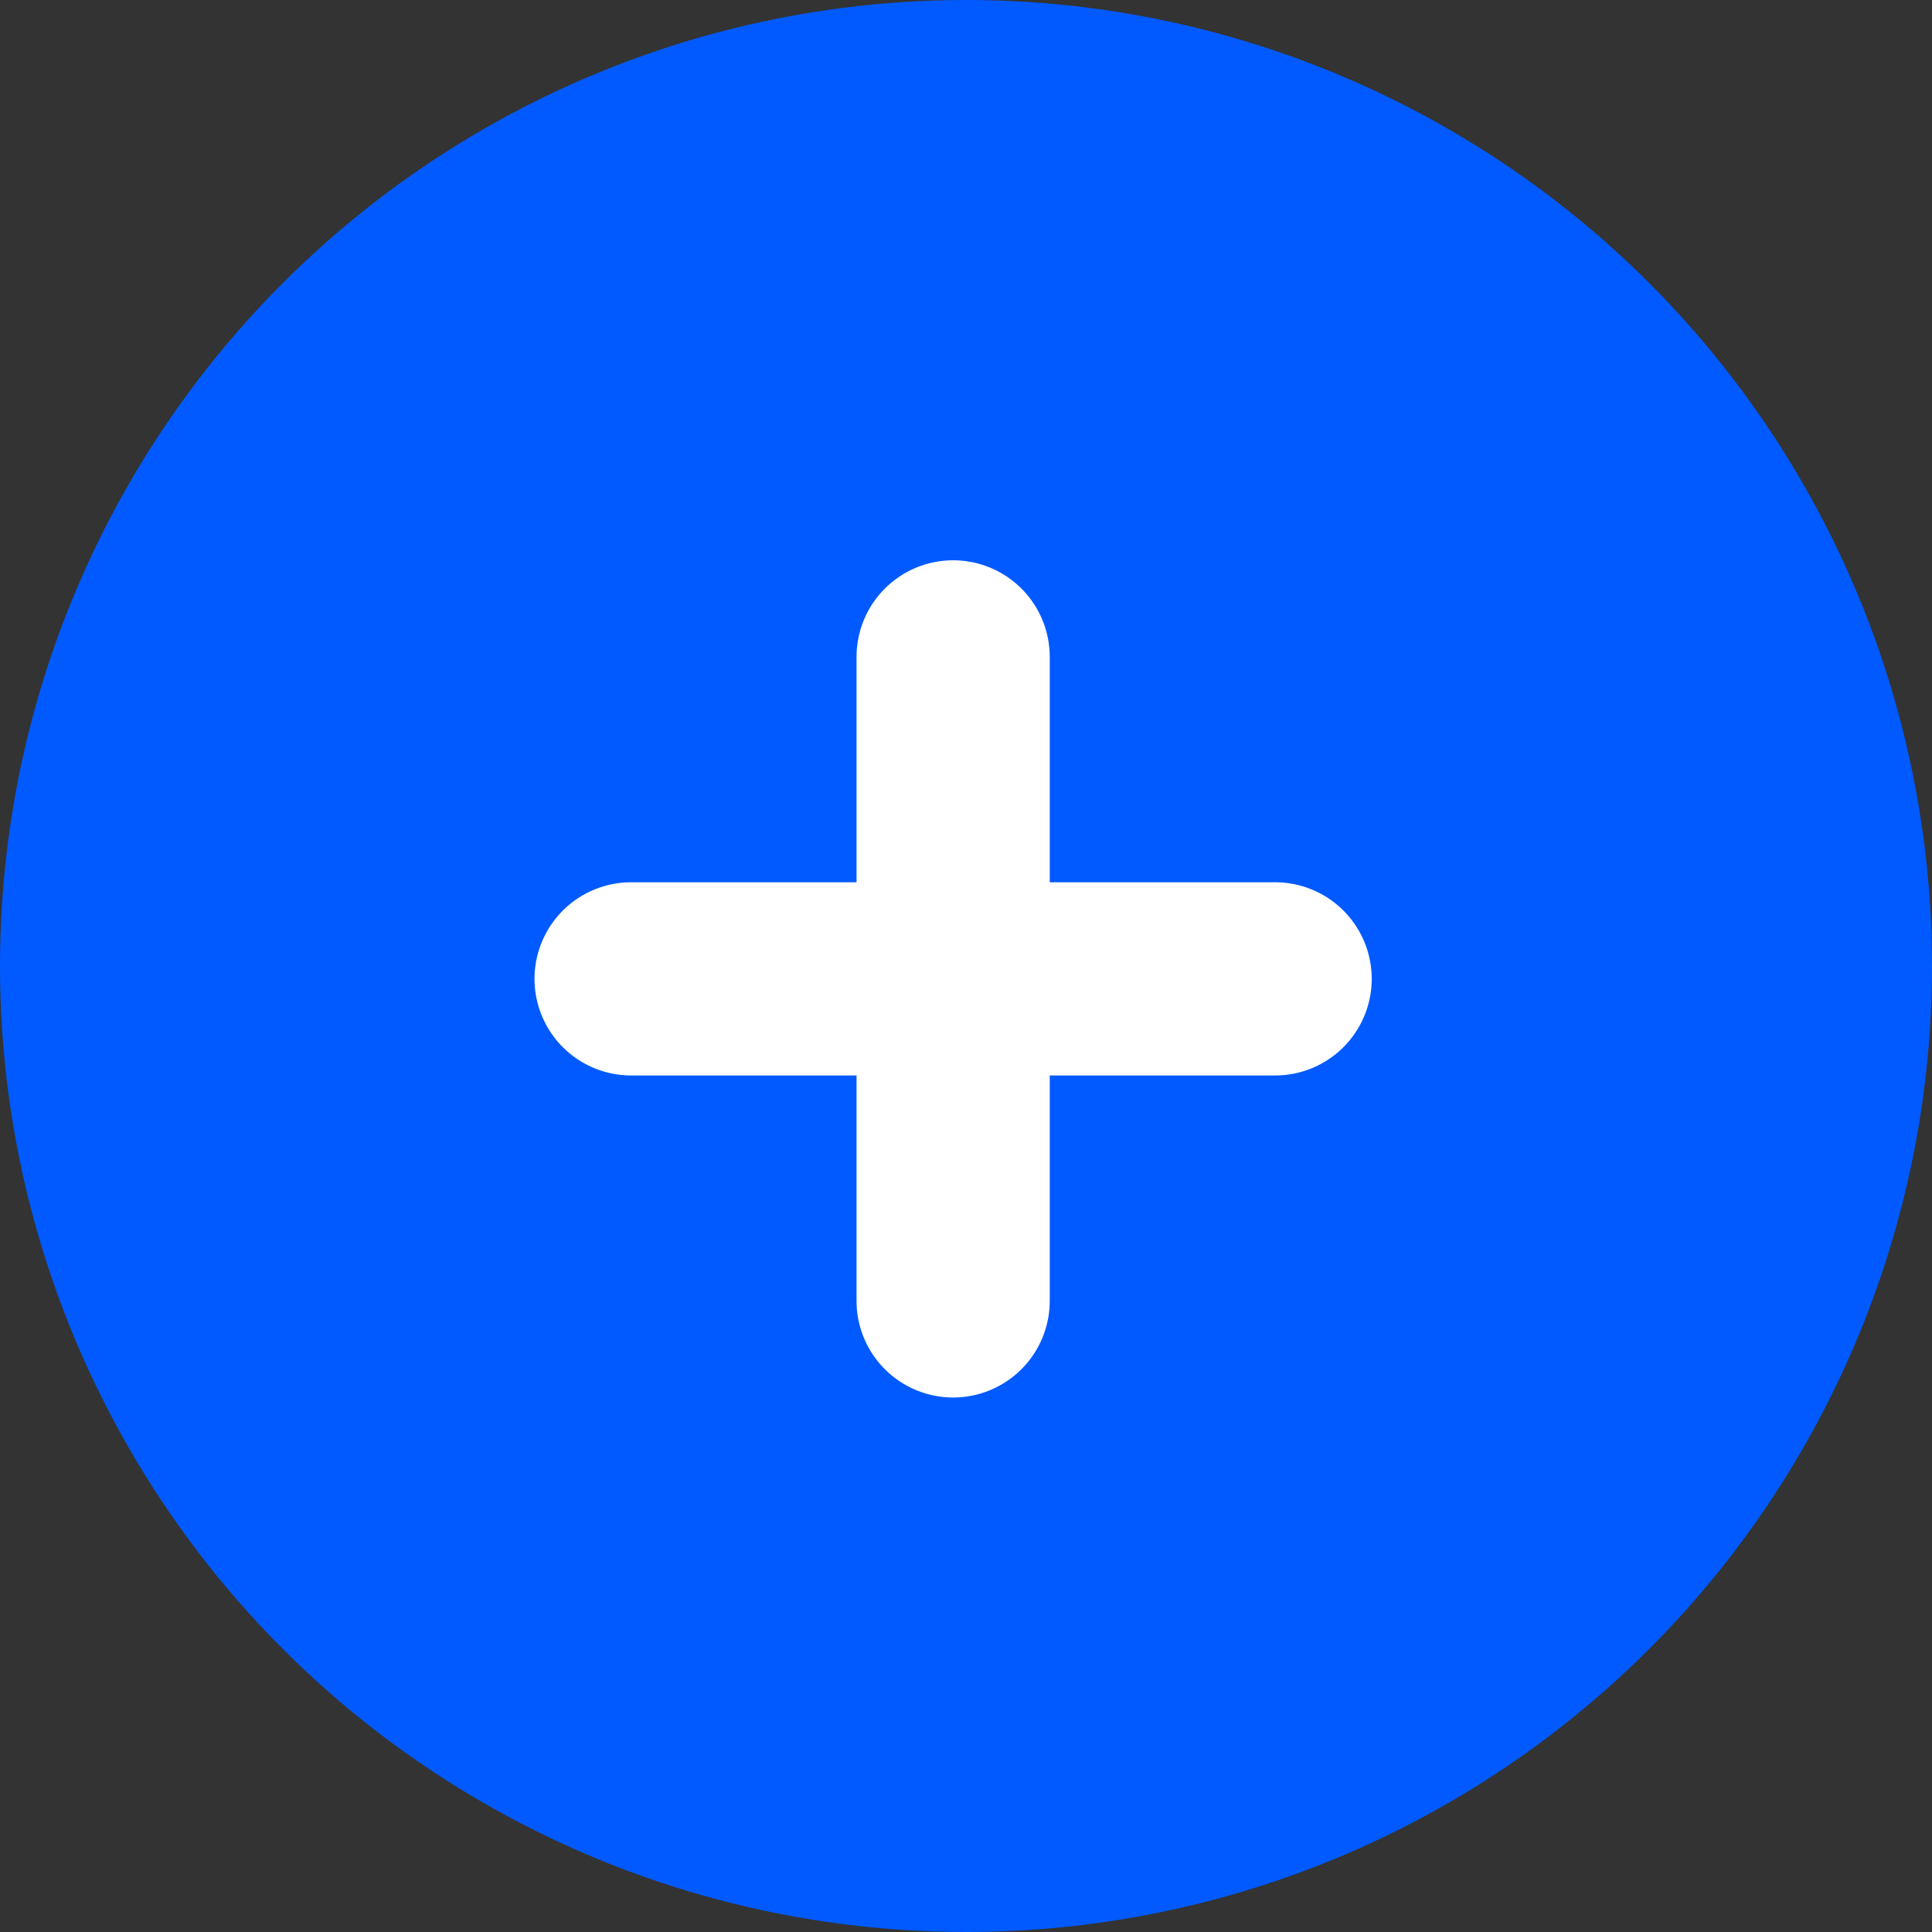 <svg width="50" height="50" viewBox="0 0 50 50" fill="none" xmlns="http://www.w3.org/2000/svg">
<rect x="0" y="0" width="50" height="50" fill="#333333" stroke="none"/>
<circle cx="25" cy="25" r="25" fill="#015AFF"/>
<path d="M24.667 17L24.667 33.667" stroke="white" stroke-width="5" stroke-linecap="round"/>
<path d="M33 25.333L16.333 25.333" stroke="white" stroke-width="5" stroke-linecap="round"/>
</svg>

